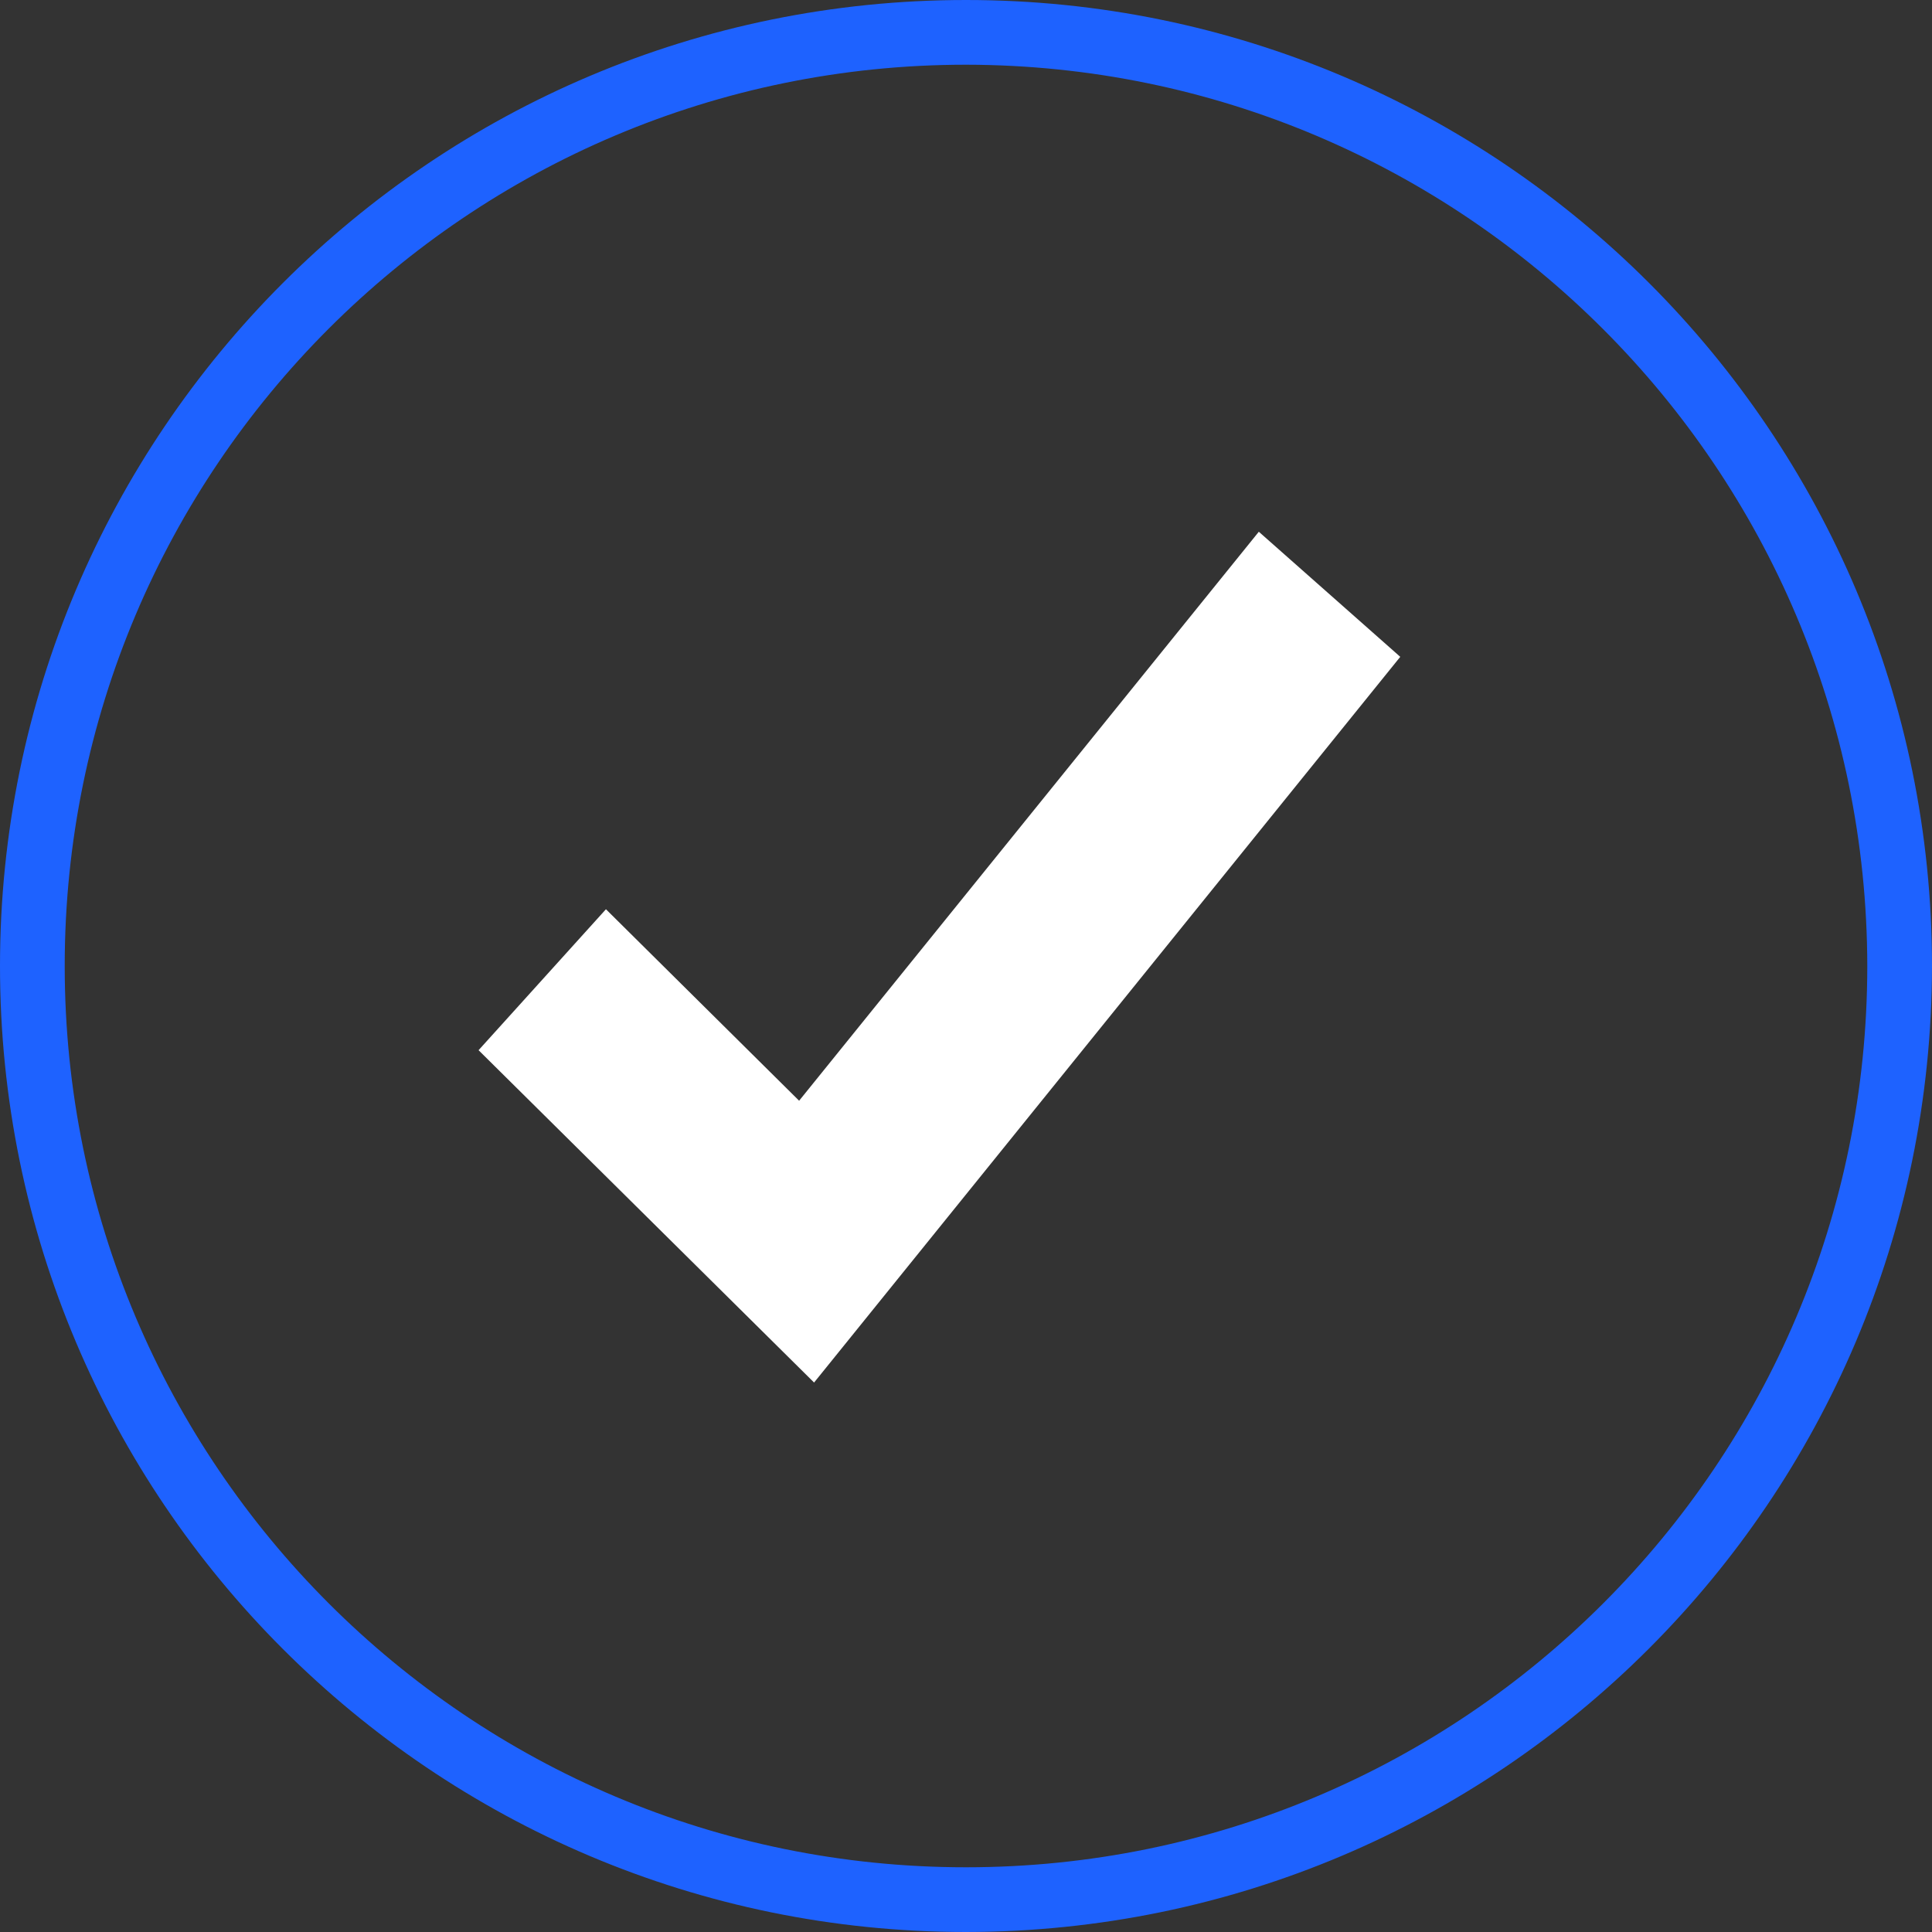 <?xml version="1.0" encoding="UTF-8"?>
<svg width="109px" height="109px" viewBox="0 0 109 109" version="1.1" xmlns="http://www.w3.org/2000/svg" xmlns:xlink="http://www.w3.org/1999/xlink">
    <rect x="0" y="0" width="109" height="109" fill="#333333" stroke="none"/>
    <title>Group</title>
    <g id="Page-1" stroke="none" stroke-width="1" fill="none" fill-rule="evenodd">
        <g id="Desktop-Test-Success" transform="translate(-667, -151)" fill-rule="nonzero">
            <g id="Group" transform="translate(667, 151)">
                <path d="M54.496,109 C24.397,108.996 -0.004,84.596 0,54.496 C0.004,24.397 24.404,-0.004 54.504,0 C84.603,0.004 109.004,24.408 109,54.507 C108.963,84.592 84.581,108.971 54.496,109 Z M54.496,3.651 C26.412,3.655 3.647,26.419 3.651,54.504 C3.655,82.588 26.419,105.353 54.504,105.349 C82.584,105.345 105.345,82.584 105.349,54.504 C105.32,26.434 82.57,3.684 54.496,3.651 Z" id="Shape" fill="#1E62FF"></path>
                <polygon id="Path" fill="#FFFFFF" points="71.02 30 45.085 62.101 34.186 51.298 27 59.25 45.929 78 79 37.057"></polygon>
            </g>
        </g>
    </g>
</svg>